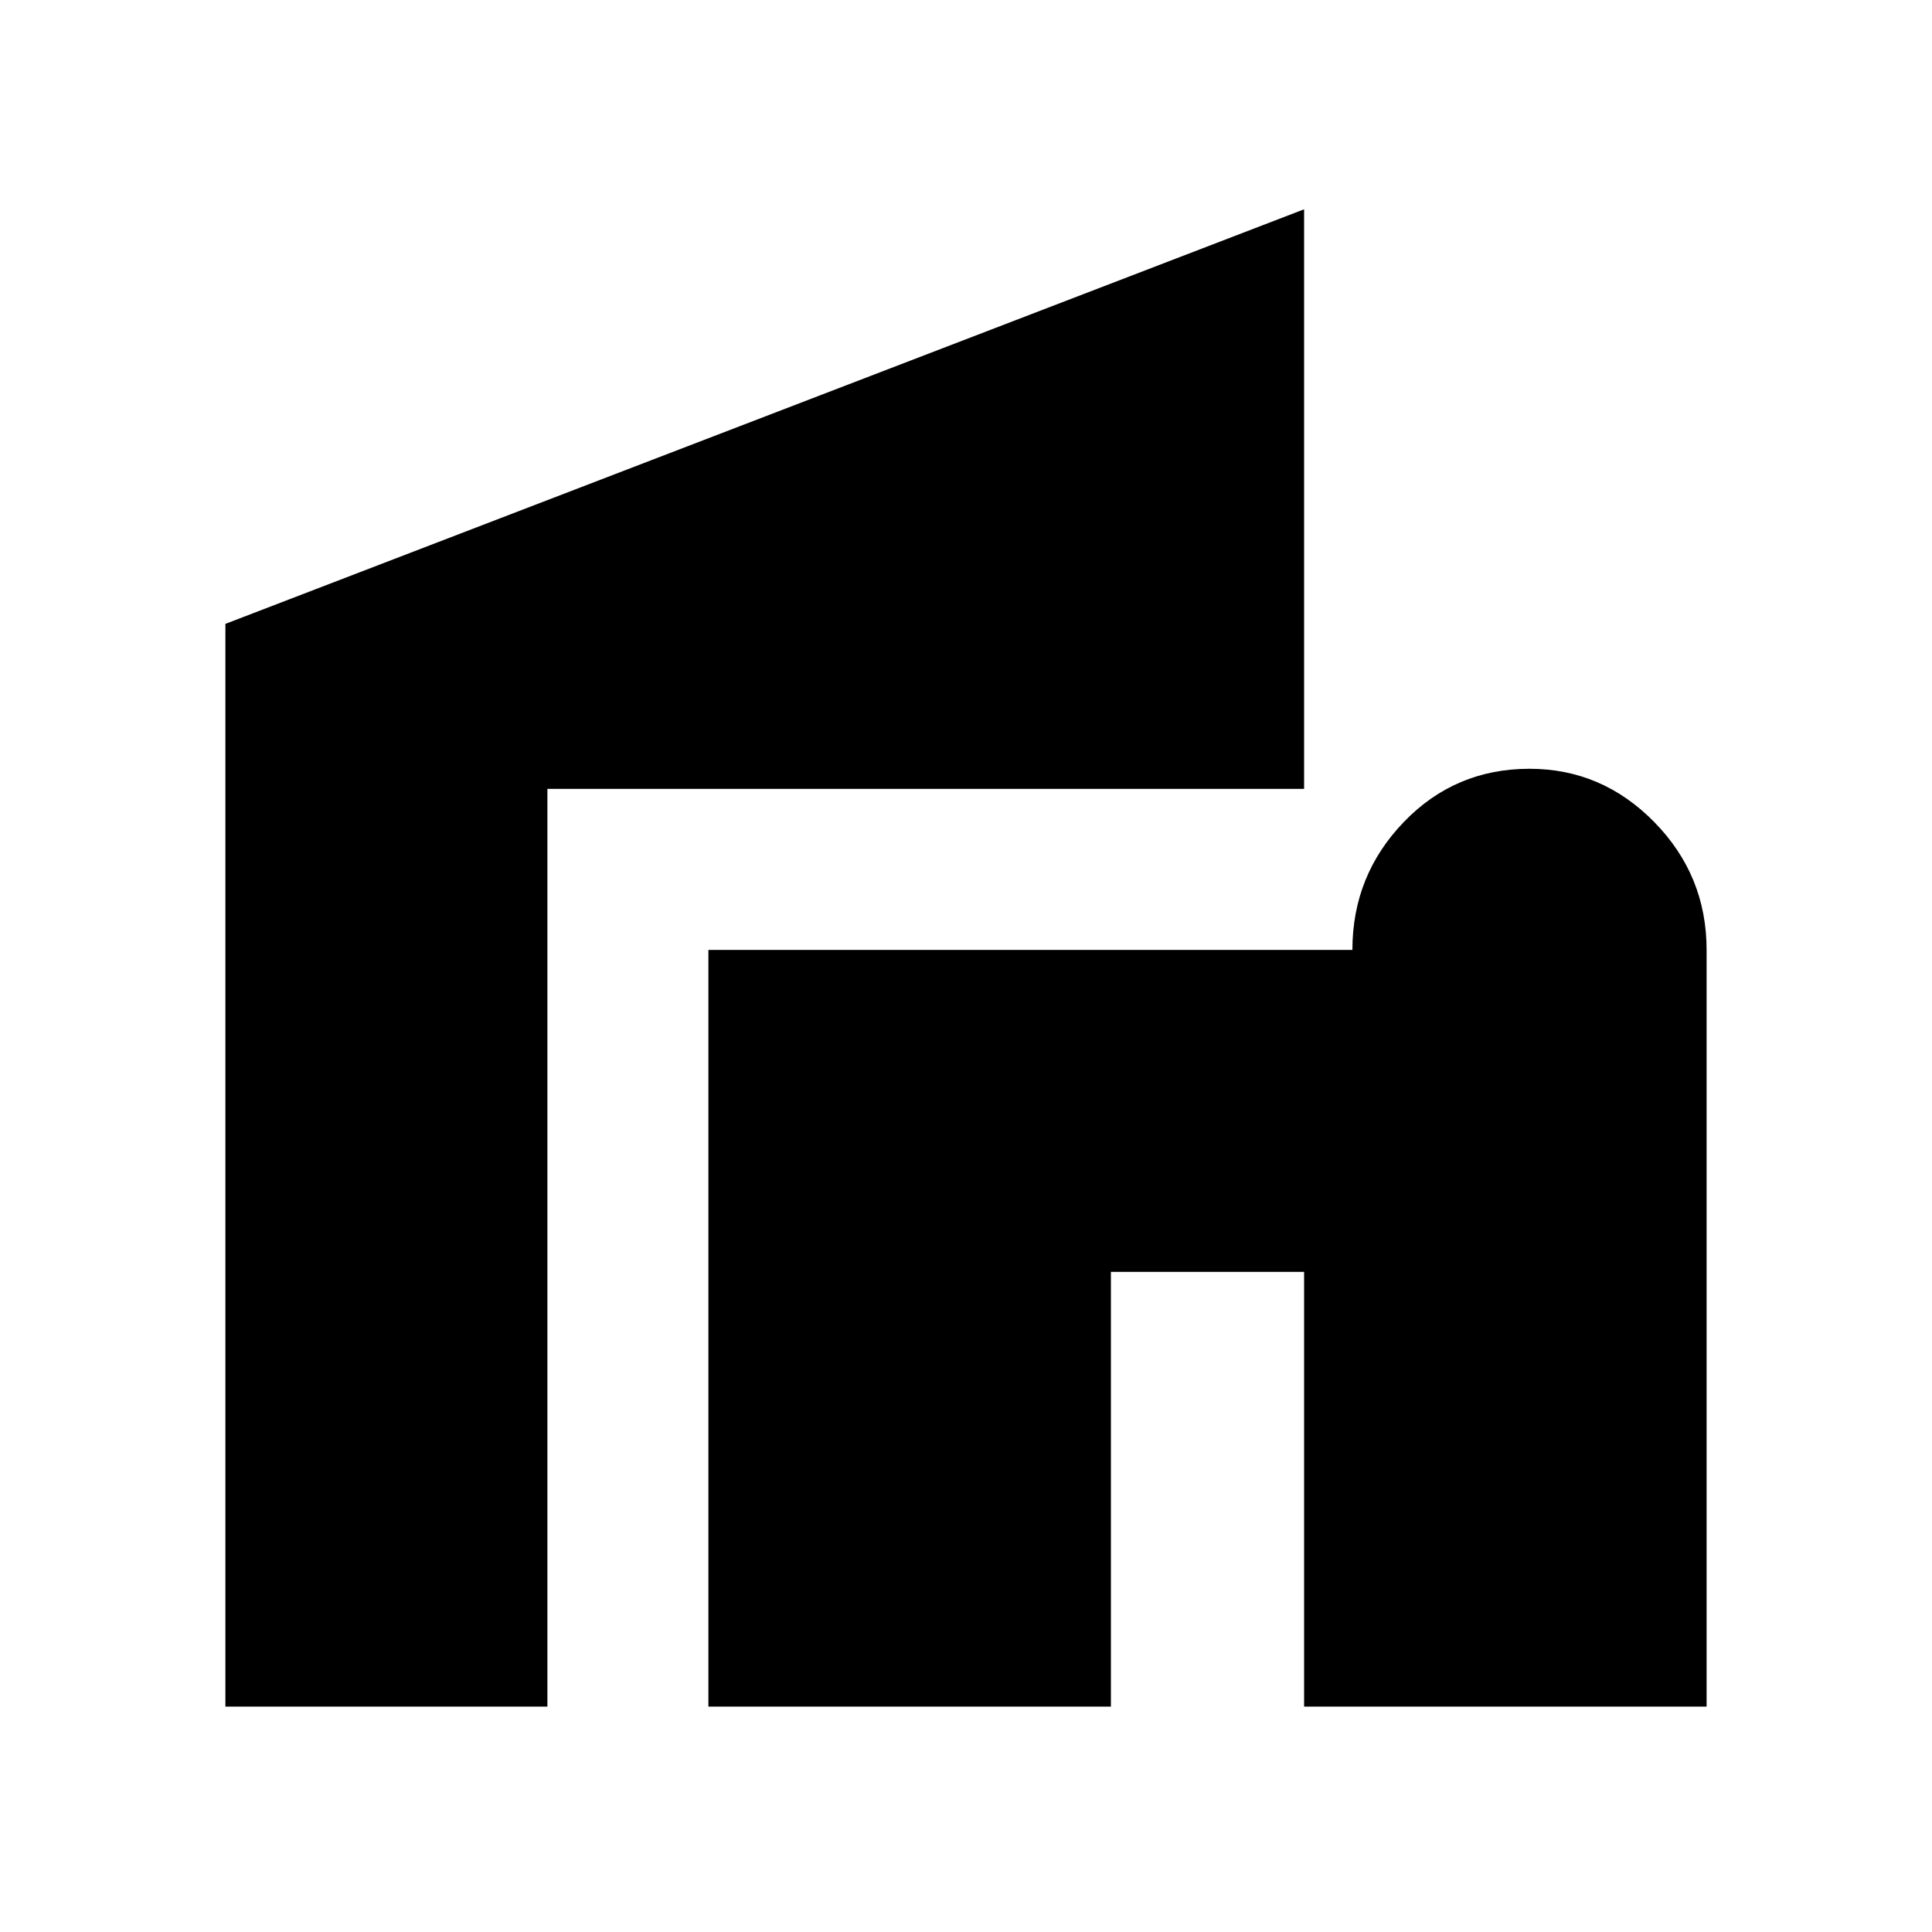 <svg xmlns="http://www.w3.org/2000/svg" height="24" width="24"><path d="M8.8 21.2V11.8H16.8Q16.8 10.875 17.438 10.212Q18.075 9.55 19 9.55Q19.9 9.55 20.55 10.212Q21.2 10.875 21.2 11.8V21.2H16.2V15.8H13.8V21.2ZM2.8 21.2V7.75L16.2 2.6V9.8H6.8V21.2Z"/></svg>